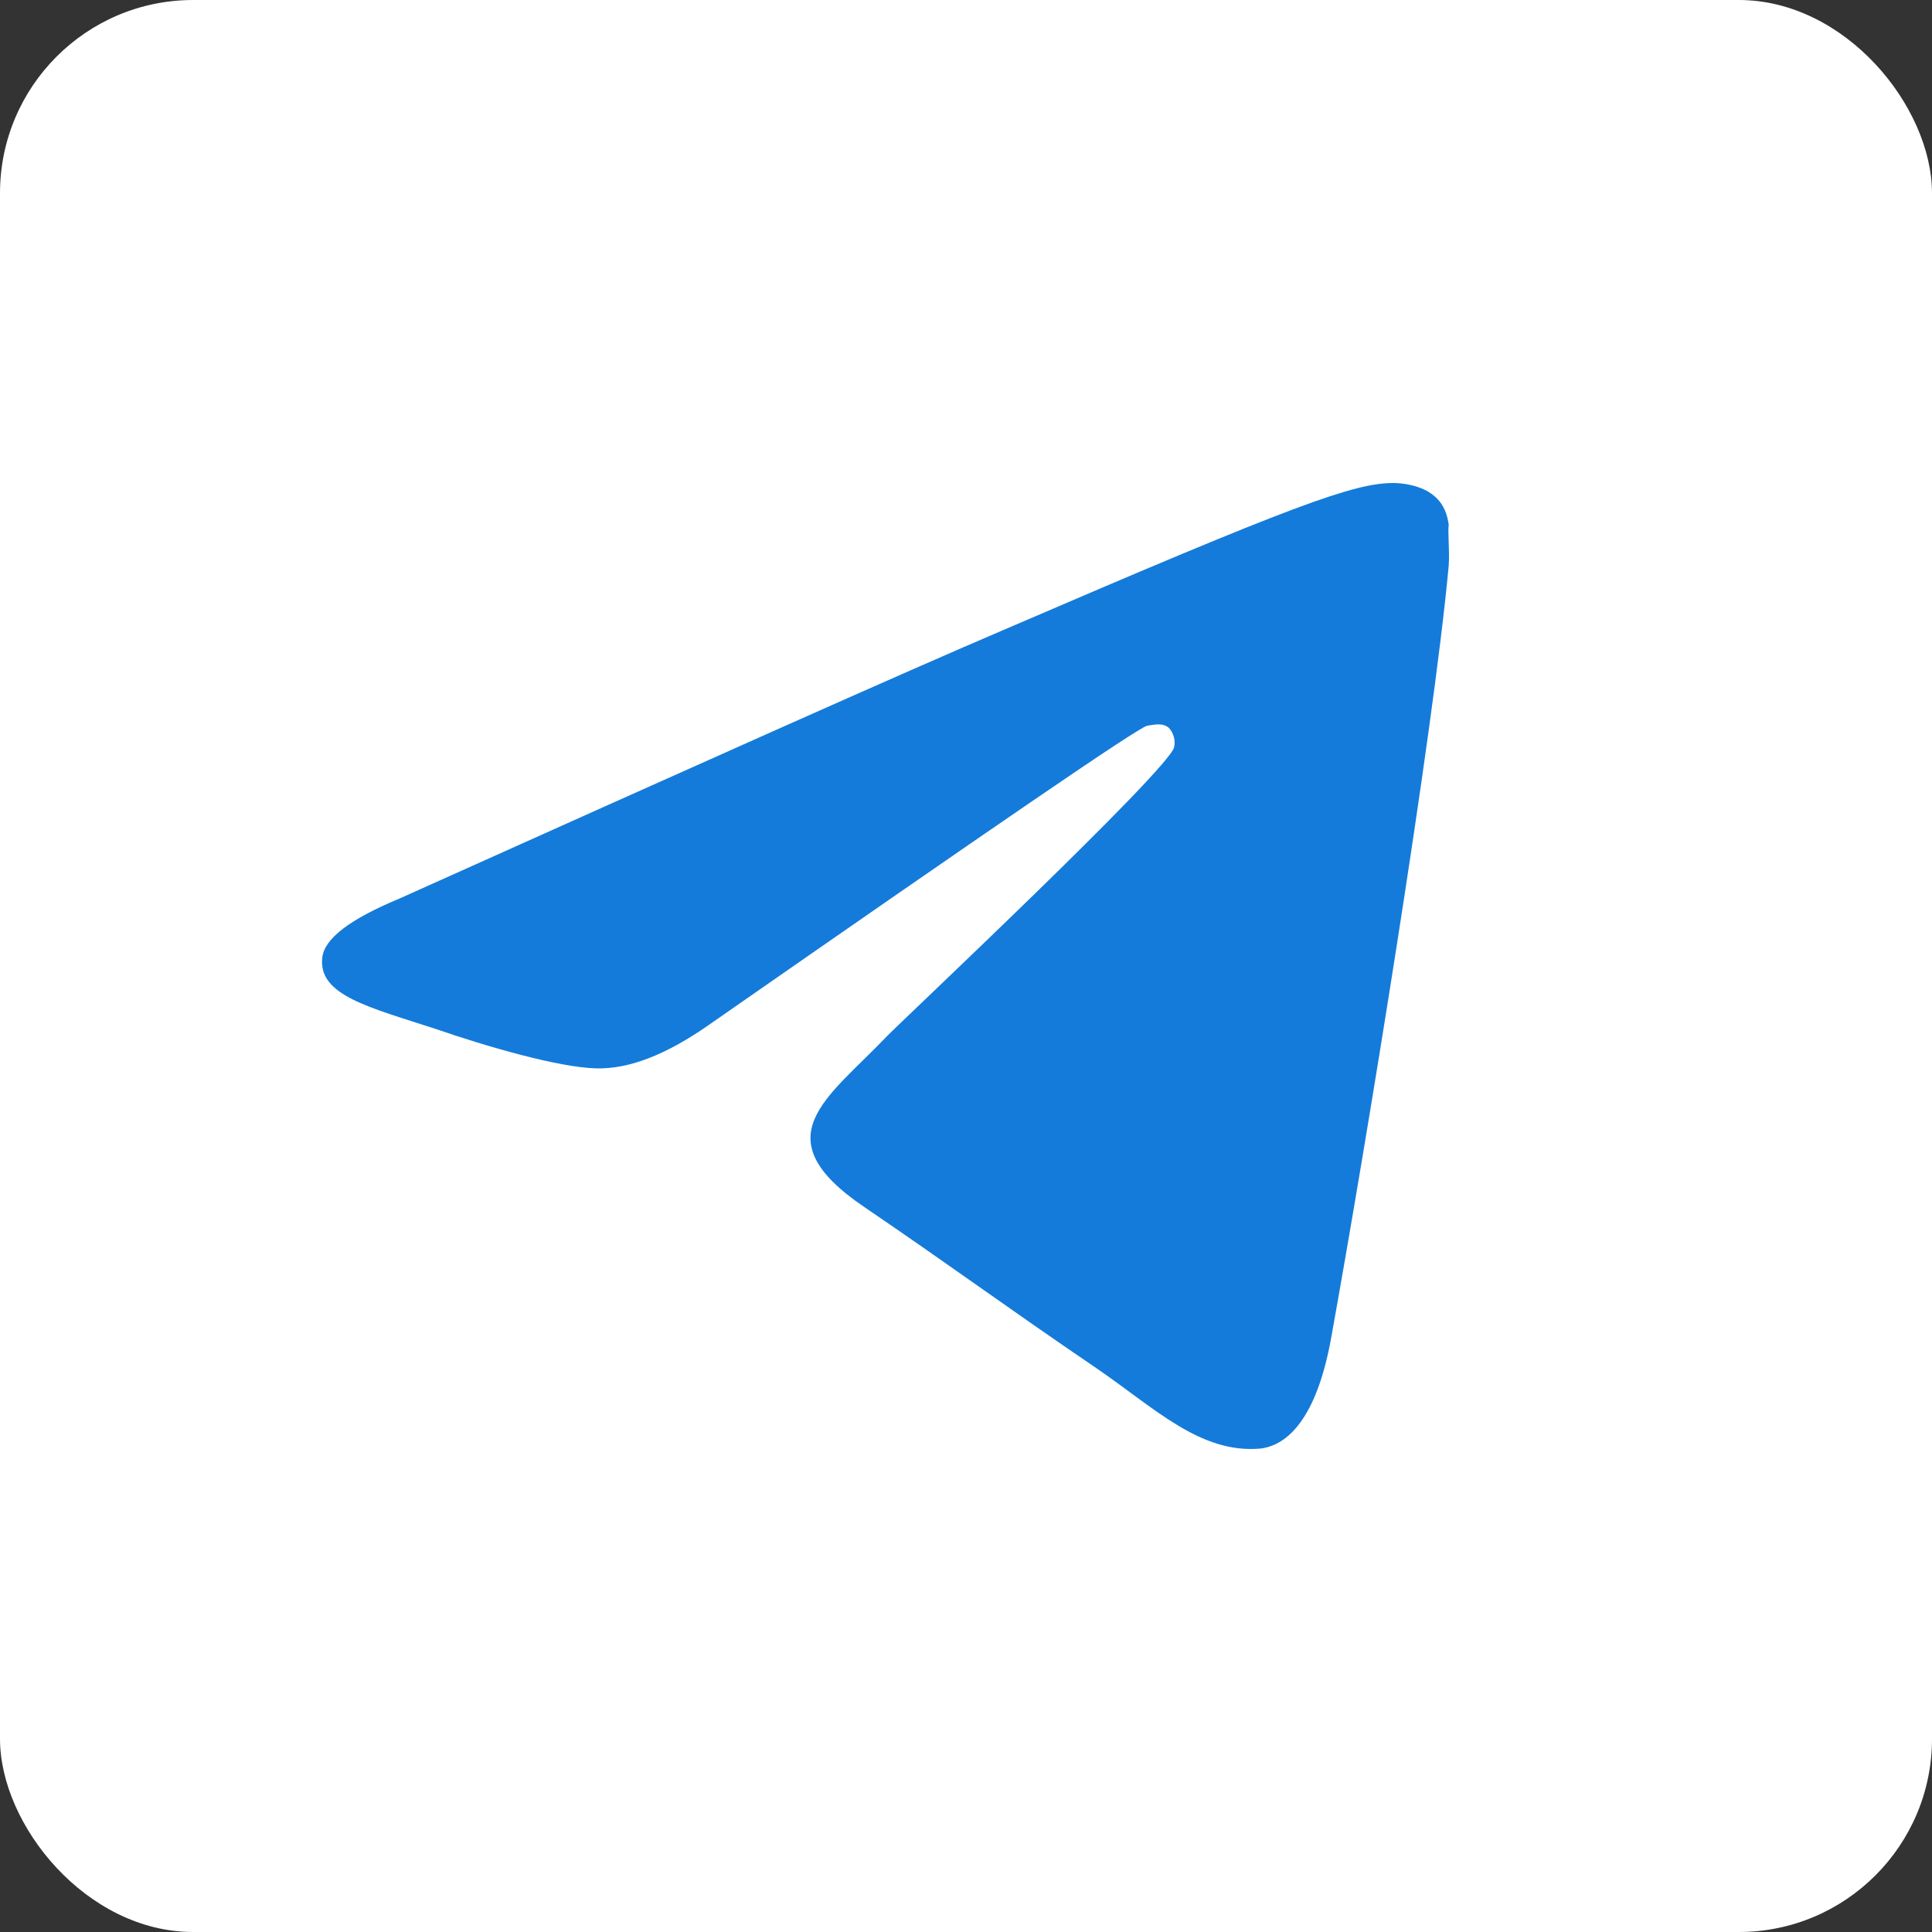 <svg width="40" height="40" viewBox="0 0 40 40" fill="none" xmlns="http://www.w3.org/2000/svg">
<rect x="0" y="0" width="40" height="40" fill="#333333" stroke="none"/>
<rect width="40" height="40" rx="4" fill="white"/>
<path d="M27.56 27.701C28.271 23.765 29.671 15.226 29.994 11.712C30.015 11.401 29.972 11.001 29.994 10.867C29.972 10.689 29.908 10.445 29.692 10.267C29.434 10.044 29.025 10 28.852 10C28.034 10 26.807 10.445 20.82 13.024C18.731 13.914 14.553 15.782 8.265 18.606C7.253 19.028 6.715 19.428 6.672 19.829C6.585 20.607 7.641 20.852 8.997 21.296C10.096 21.674 11.56 22.097 12.335 22.119C13.024 22.141 13.8 21.83 14.661 21.23C20.54 17.138 23.555 15.07 23.749 15.026C23.899 15.003 24.072 14.959 24.201 15.07C24.249 15.123 24.284 15.187 24.303 15.256C24.322 15.326 24.324 15.4 24.309 15.47C24.201 15.937 18.688 21.119 18.365 21.452C17.137 22.742 15.759 23.542 17.891 24.988C19.722 26.233 20.798 27.034 22.694 28.323C23.899 29.146 24.847 30.102 26.096 29.991C26.656 29.924 27.259 29.369 27.56 27.701Z" fill="#147BDA"/>
</svg>
